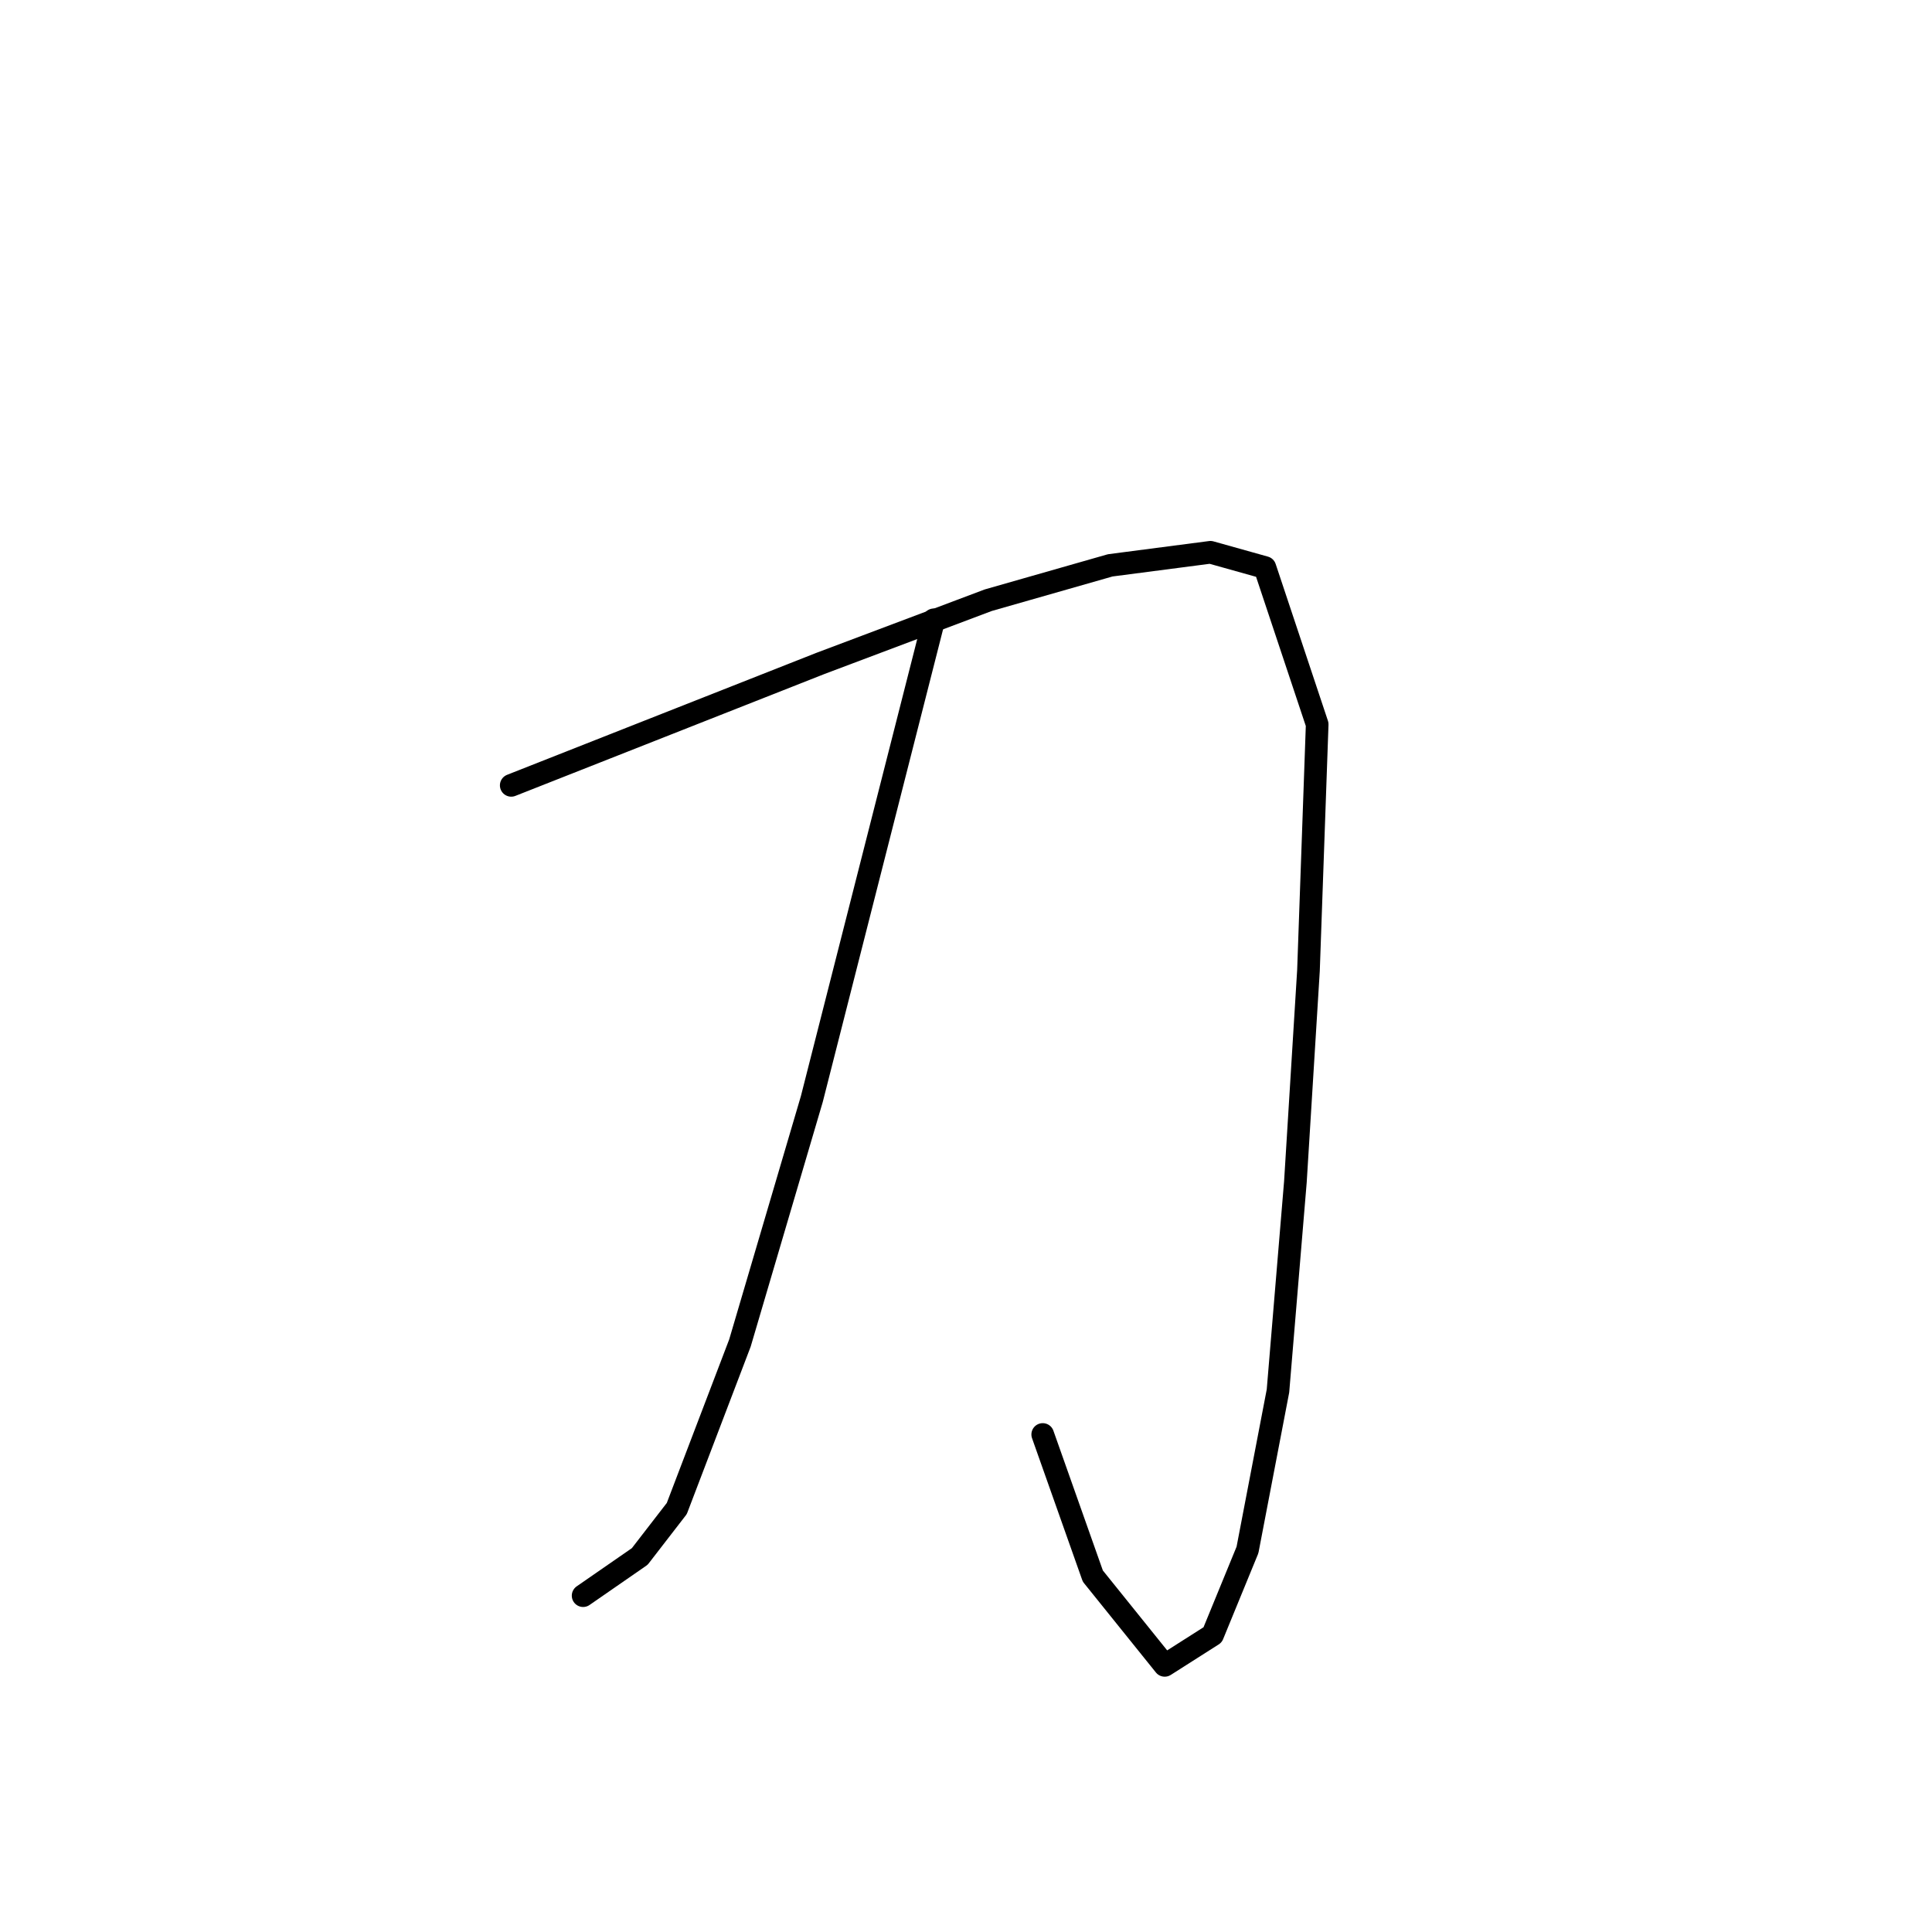 <?xml version="1.0" standalone="no"?>
    <svg width="256" height="256" xmlns="http://www.w3.org/2000/svg" version="1.1">
    <polyline stroke="black" stroke-width="3" stroke-linecap="round" fill="transparent" stroke-linejoin="round" points="67.741 104.064 88.234 95.982 108.726 87.901 130.951 79.53 147.114 74.912 160.391 73.181 167.607 75.201 174.534 95.982 173.379 128.597 171.647 156.594 169.338 184.303 165.298 205.373 160.68 216.629 154.33 220.67 144.805 208.836 138.166 190.075 138.166 190.075 " />
        <polyline stroke="black" stroke-width="3" stroke-linecap="round" fill="transparent" stroke-linejoin="round" points="123.735 82.128 115.653 113.877 107.572 145.626 98.047 177.953 89.677 199.889 84.77 206.239 77.266 211.434 77.266 211.434 " />
        </svg>
